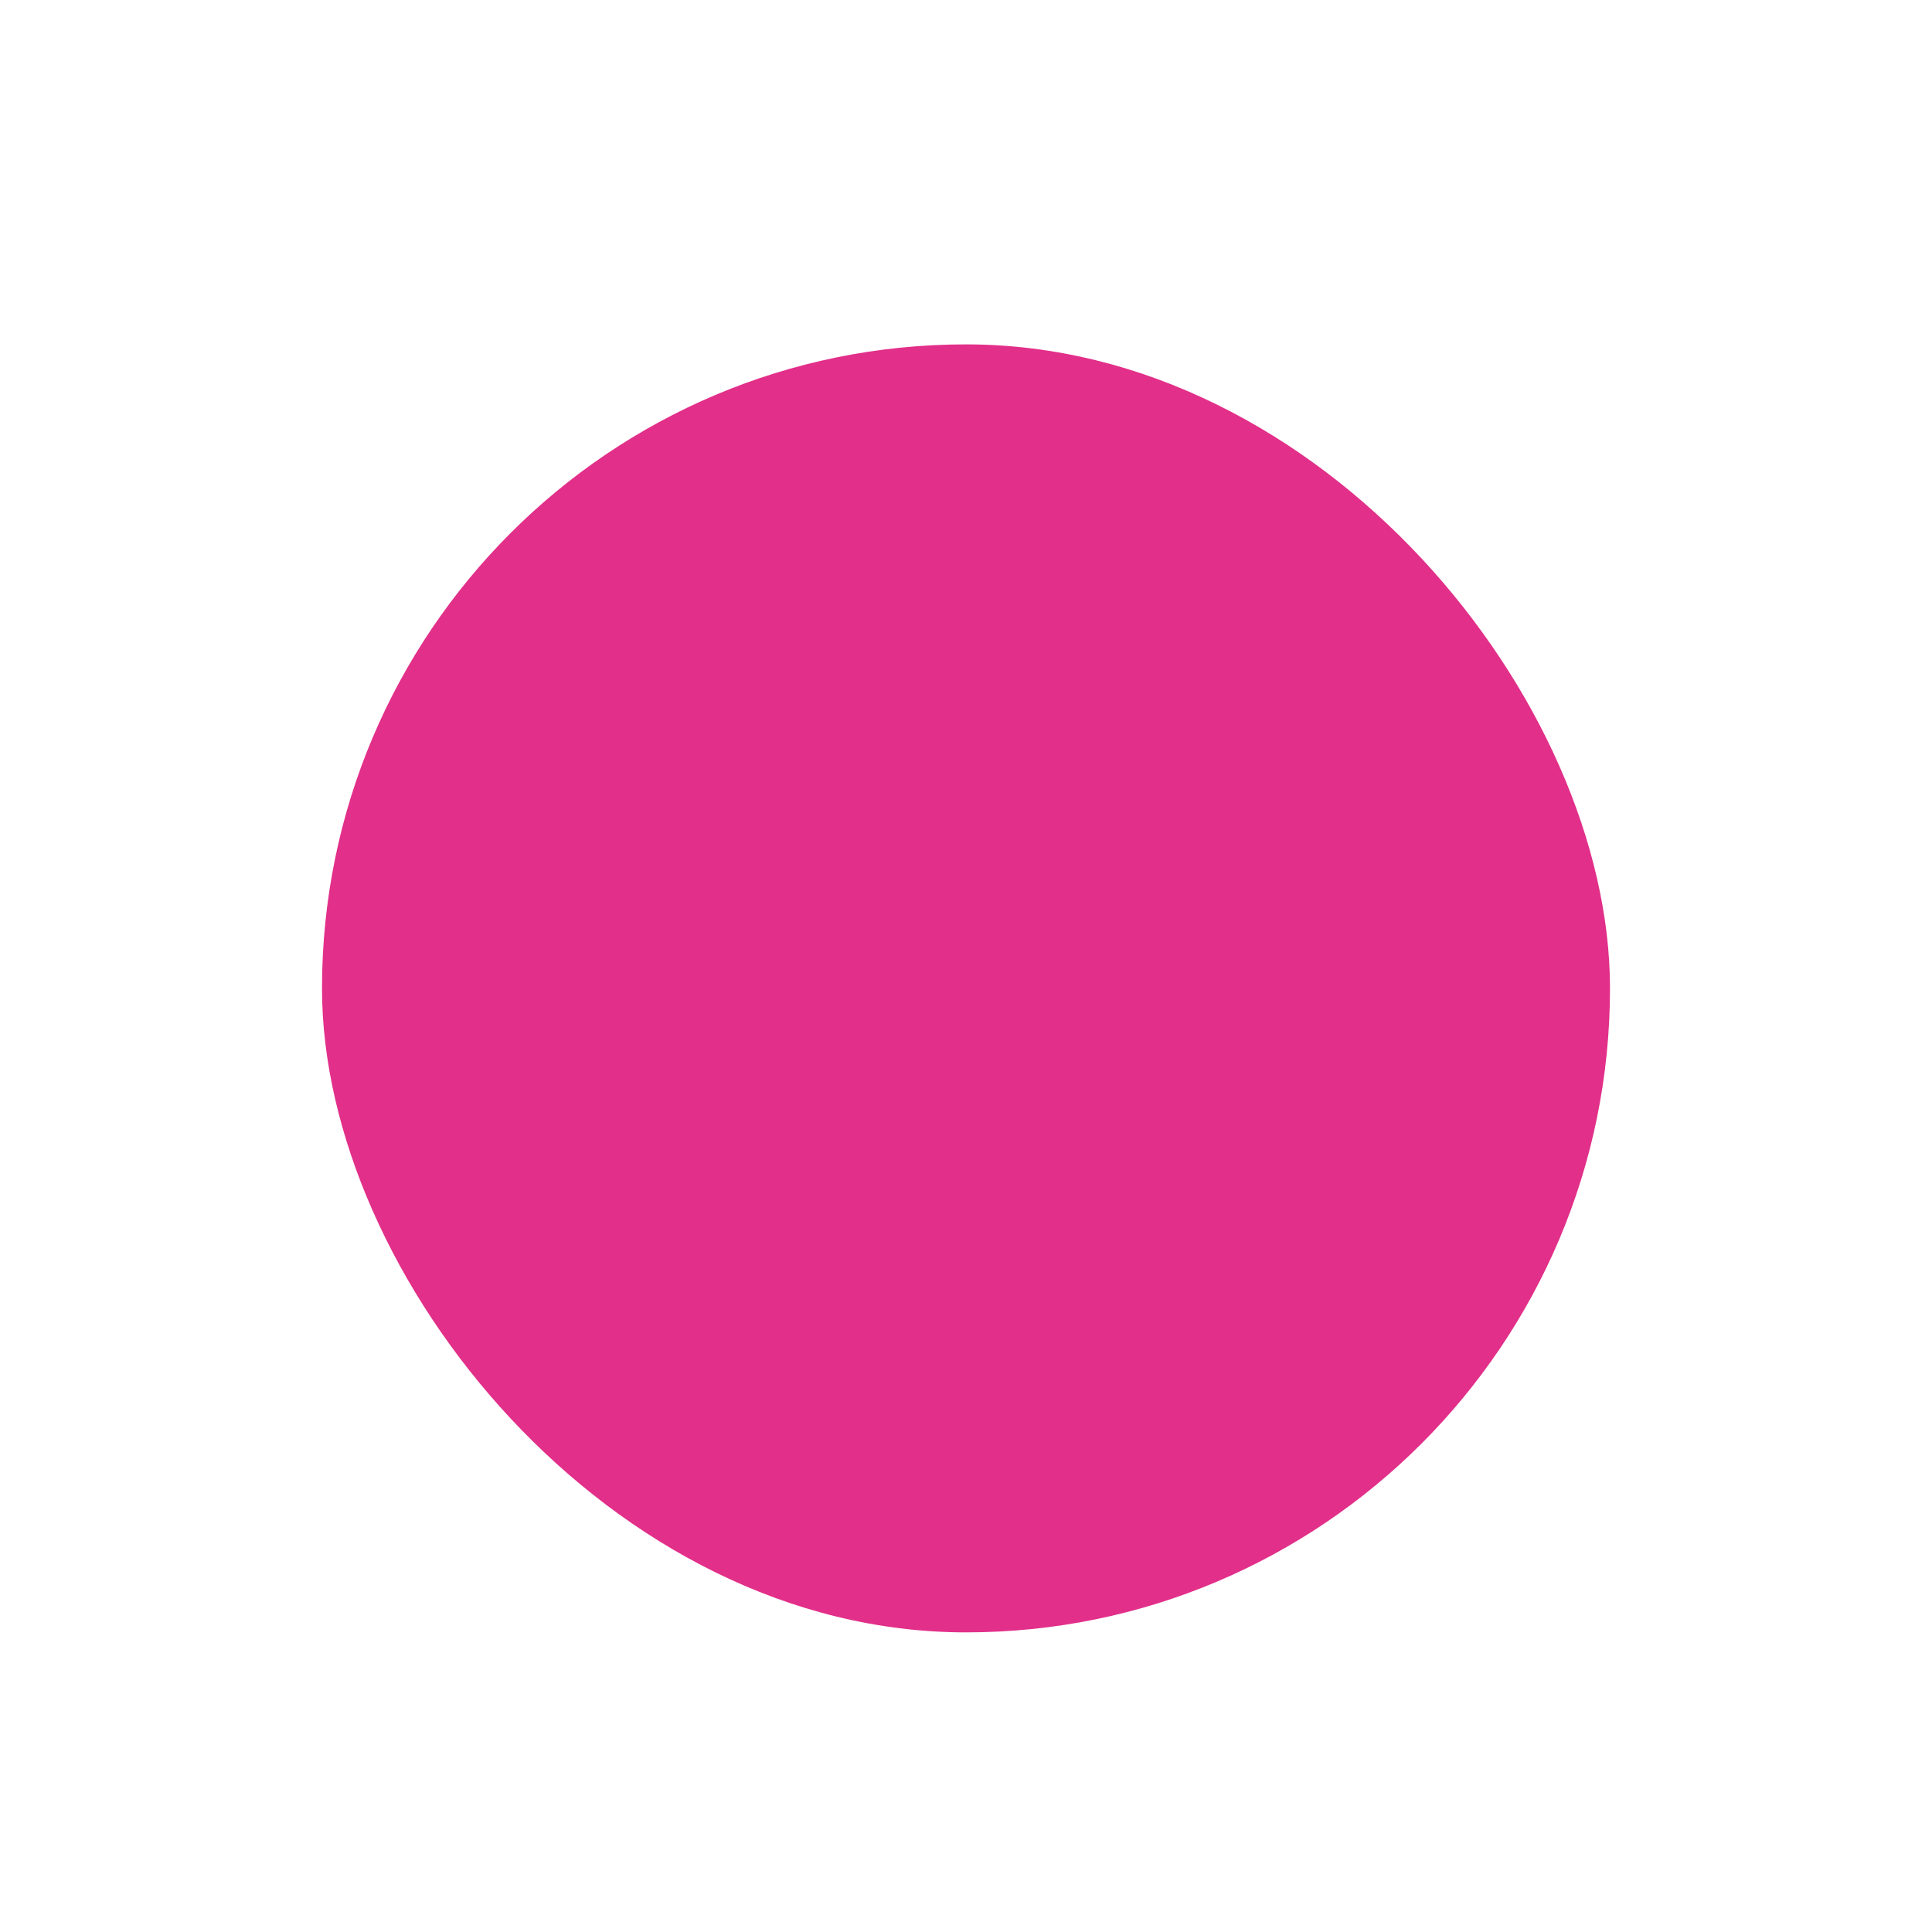 <svg width="24" height="24" viewBox="0 0 24 24" fill="none" xmlns="http://www.w3.org/2000/svg">
<g filter="url(#filter0_d_3108_4763)">
<rect x="4" y="2.5" width="16" height="16" rx="8" fill="#E22F89"/>
</g>
<defs>
<filter id="filter0_d_3108_4763" x="0.444" y="0.722" width="23.111" height="23.111" filterUnits="userSpaceOnUse" color-interpolation-filters="sRGB">
<feFlood flood-opacity="0" result="BackgroundImageFix"/>
<feColorMatrix in="SourceAlpha" type="matrix" values="0 0 0 0 0 0 0 0 0 0 0 0 0 0 0 0 0 0 127 0" result="hardAlpha"/>
<feOffset dy="1.778"/>
<feGaussianBlur stdDeviation="1.778"/>
<feComposite in2="hardAlpha" operator="out"/>
<feColorMatrix type="matrix" values="0 0 0 0 0.412 0 0 0 0 0.424 0 0 0 0 1 0 0 0 0.4 0"/>
<feBlend mode="normal" in2="BackgroundImageFix" result="effect1_dropShadow_3108_4763"/>
<feBlend mode="normal" in="SourceGraphic" in2="effect1_dropShadow_3108_4763" result="shape"/>
</filter>
</defs>
</svg>
